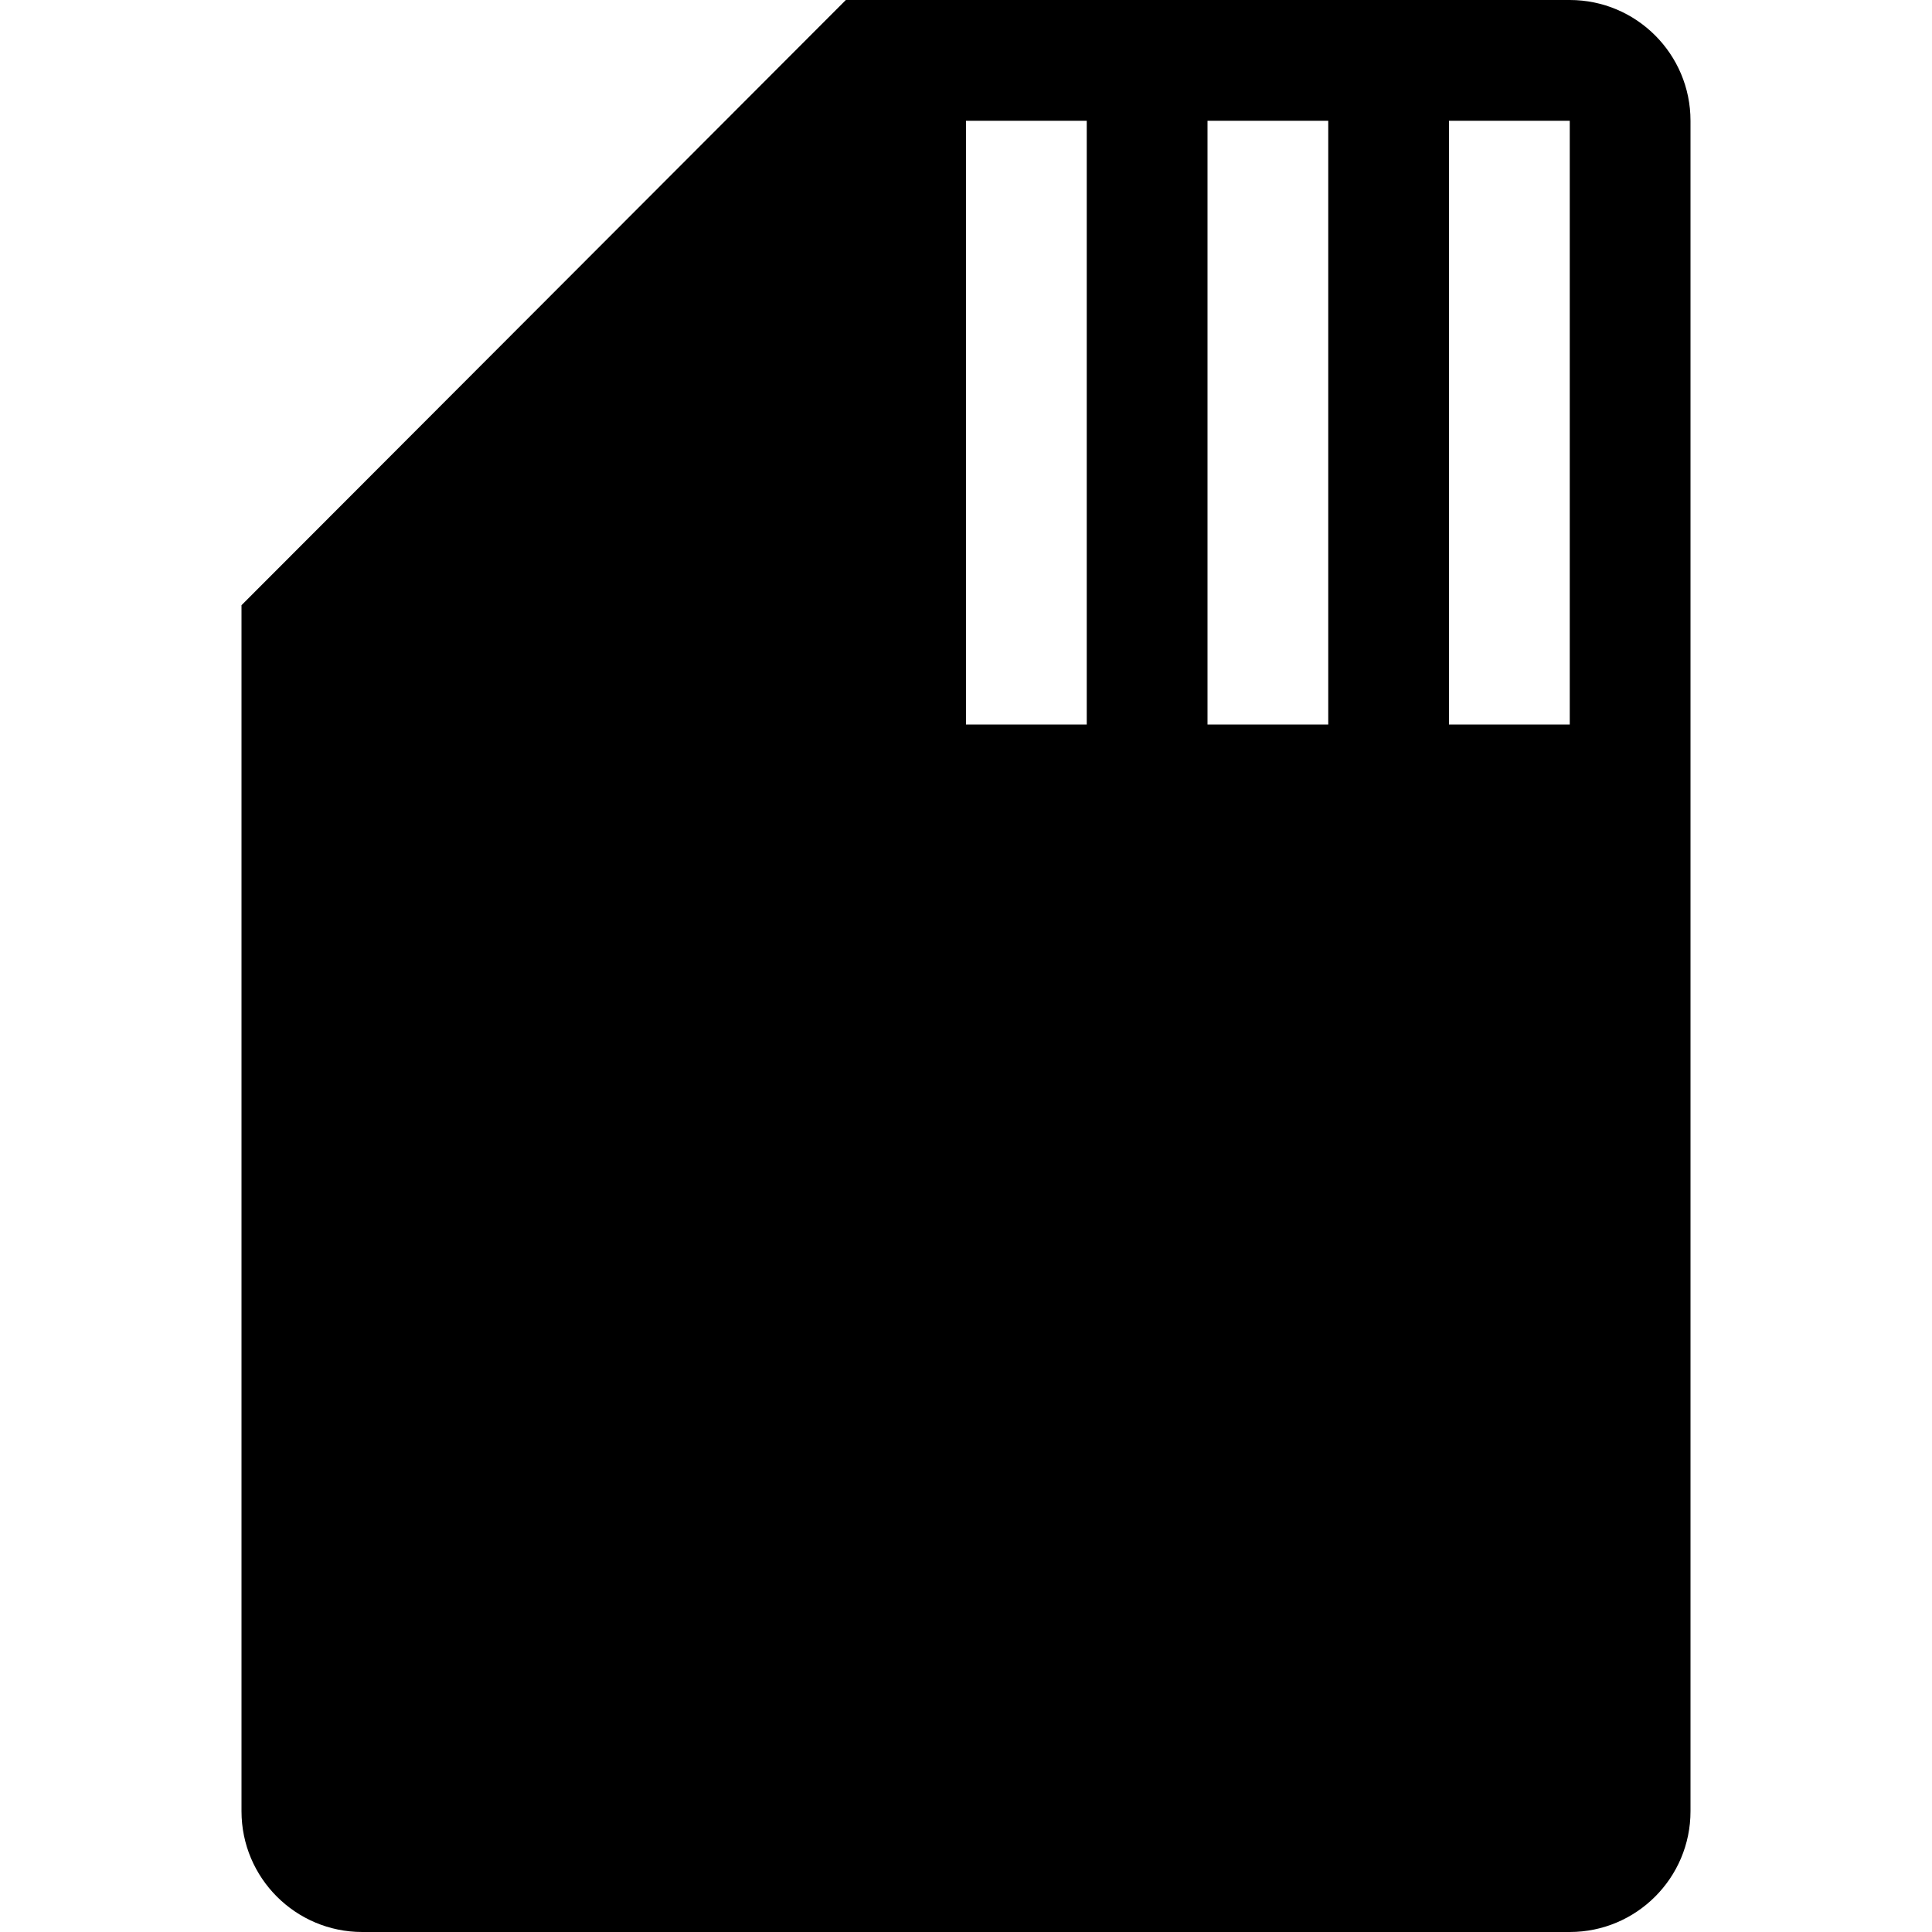 <svg xmlns="http://www.w3.org/2000/svg" xmlns:xlink="http://www.w3.org/1999/xlink" xmlns:sketch="http://www.bohemiancoding.com/sketch/ns" width="64px" height="64px" viewBox="0 0 16 16" version="1.1">
    <title>051 SDCard</title>
    <description>Created with Sketch (http://www.bohemiancoding.com/sketch)</description>
    <defs/>
    <g id="Icons with numbers" stroke="none" stroke-width="1" fill="none" fill-rule="evenodd">
        <g id="Group" transform="translate(-672, -96)" fill="#000000">
            <path d="M674,101.012 L679.005,96 L685,96 C685.552,96 686,96.448 686,97 L686,111 C686,111.552 685.552,112 685,112 L675,112 C674.448,112 674,111.552 674,111 Z M684,97 L684,102 L685,102 L685,97 Z M682,97 L682,102 L683,102 L683,97 Z M680,97 L680,102 L681,102 L681,97 Z M680,97" id="Rectangle 224"/>
        </g>
    </g>
</svg>